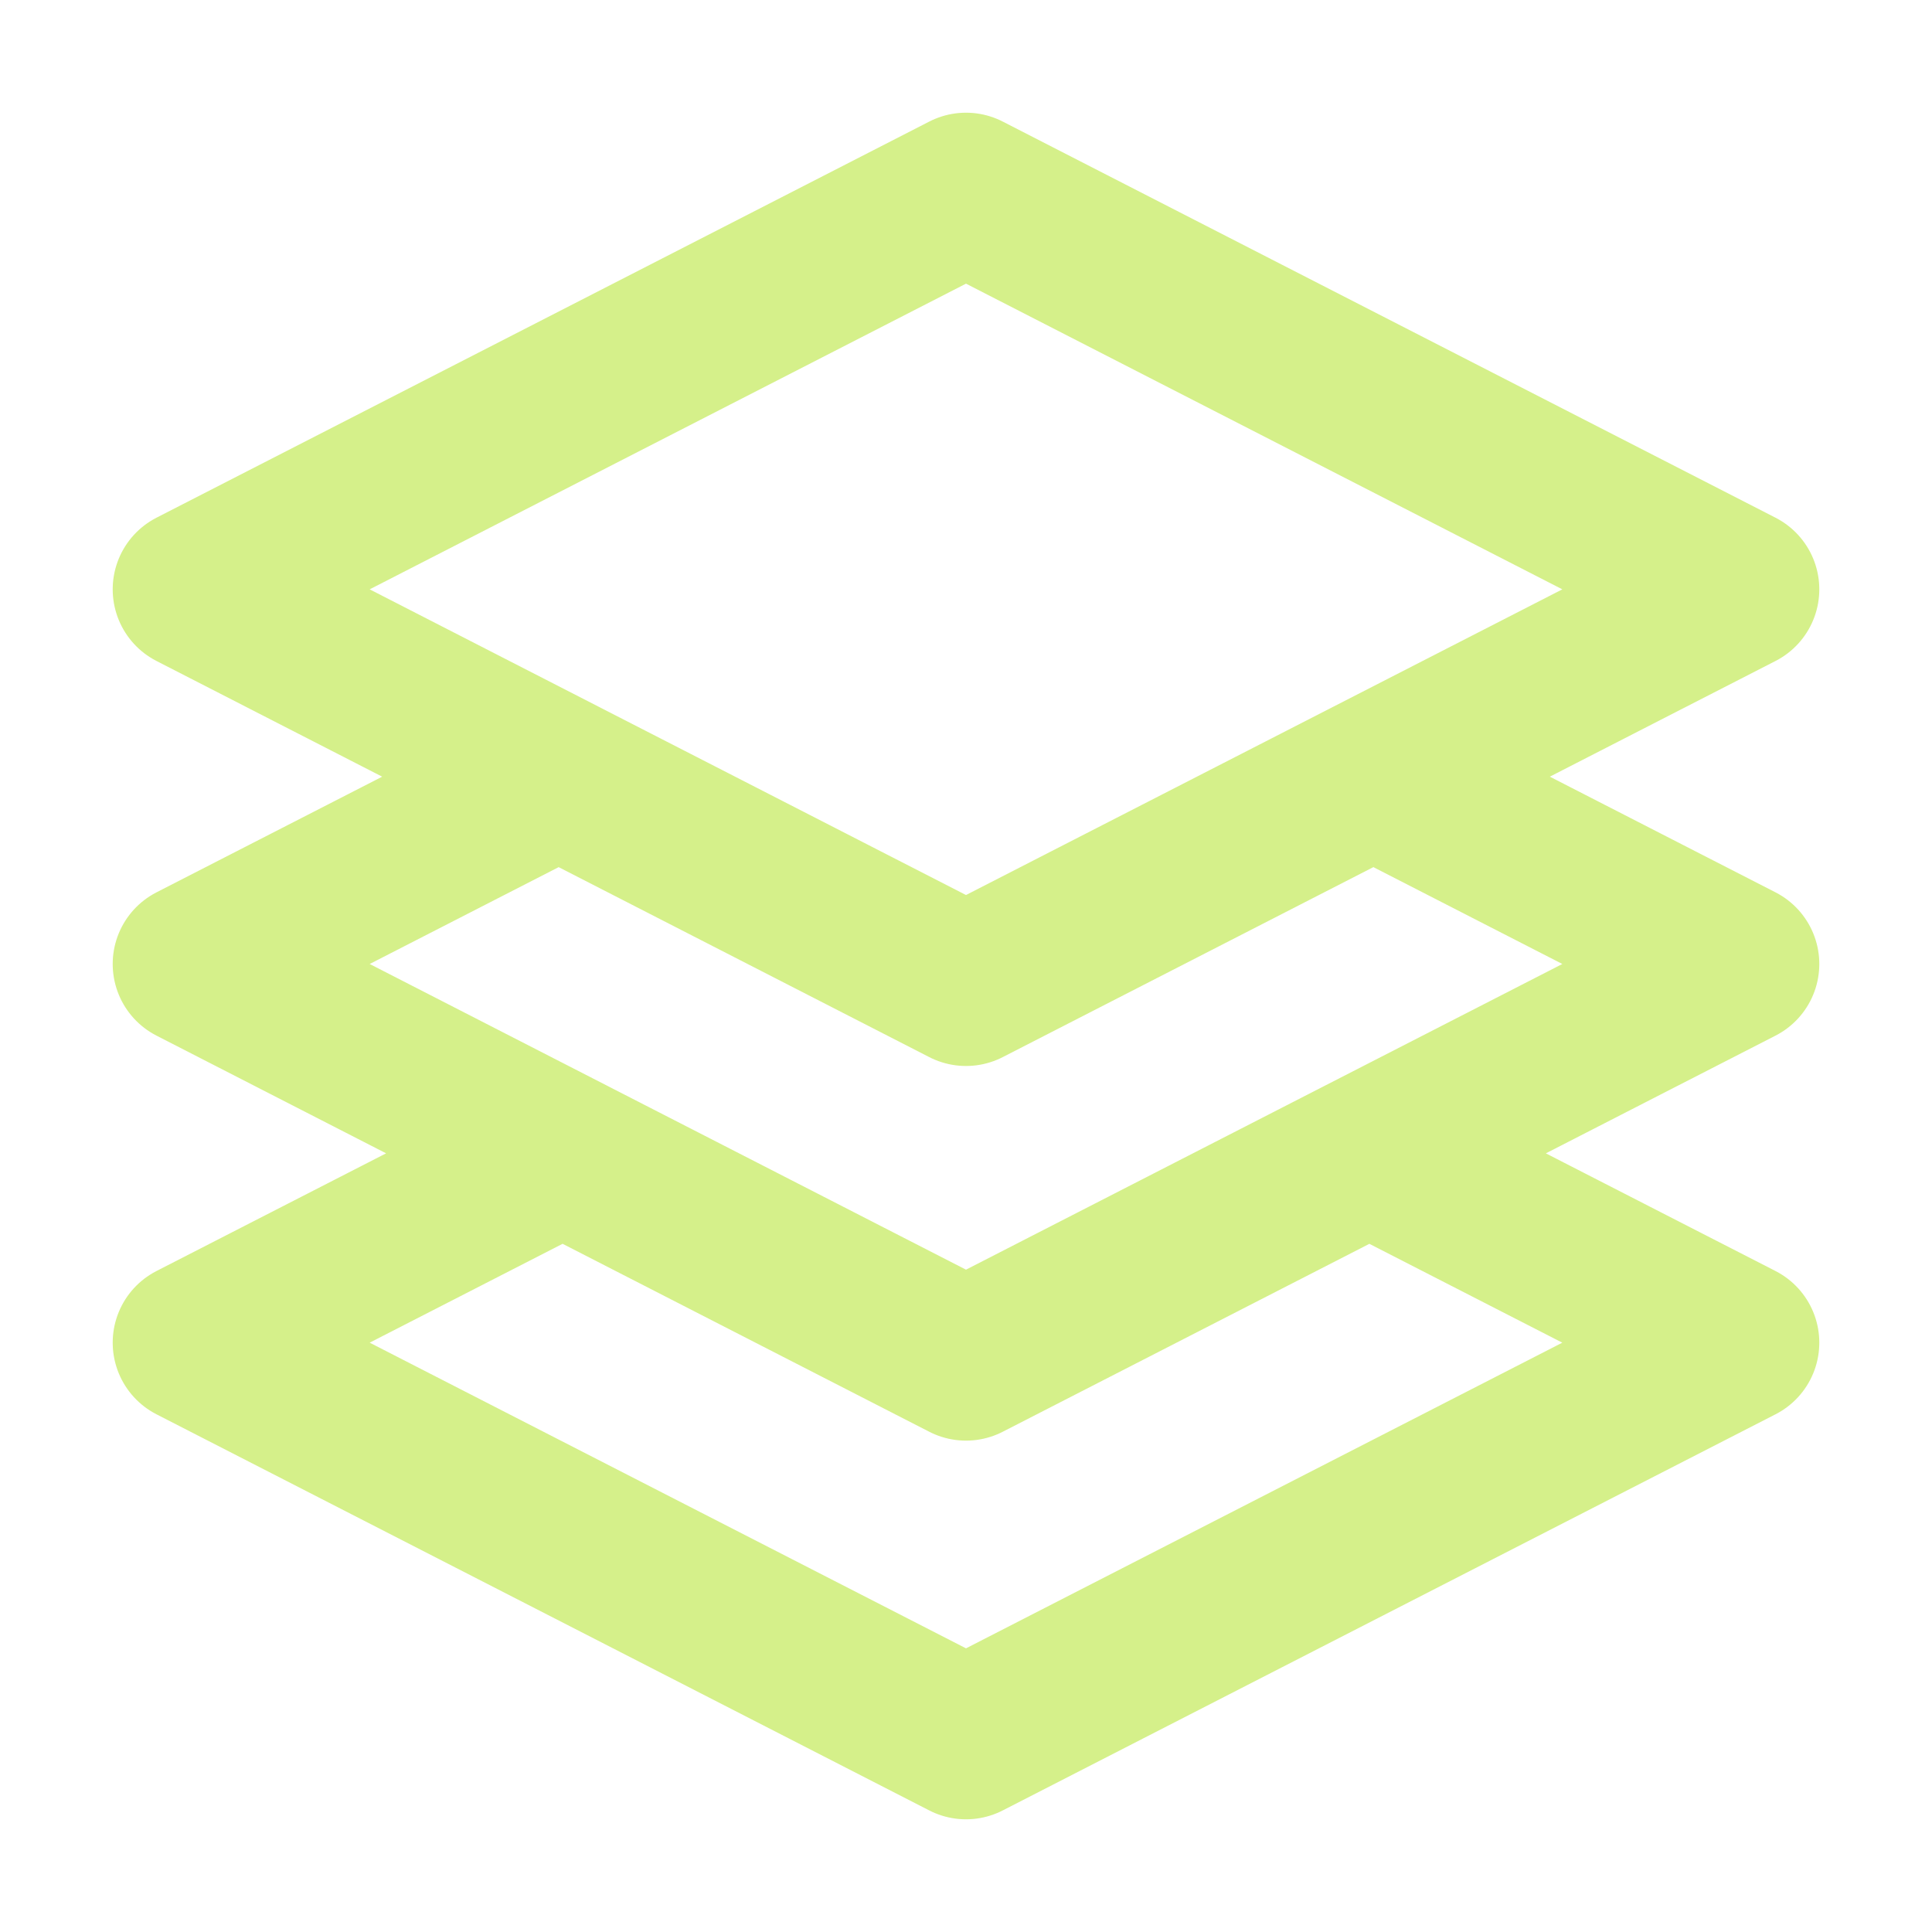 <svg width="24" height="24" viewBox="0 0 24 24" fill="none" xmlns="http://www.w3.org/2000/svg">
<path d="M17.4 9.822L21.6 11.975L12 16.896L2.4 11.975L6.677 9.783M17.4 14.527L21.6 16.679L12 21.6L2.4 16.679L6.677 14.487M12 2.4L21.6 7.321L12 12.242L2.4 7.321L12 2.4Z" stroke="#D5F08A" stroke-width="2" stroke-linecap="round" stroke-linejoin="round"/>
</svg>
